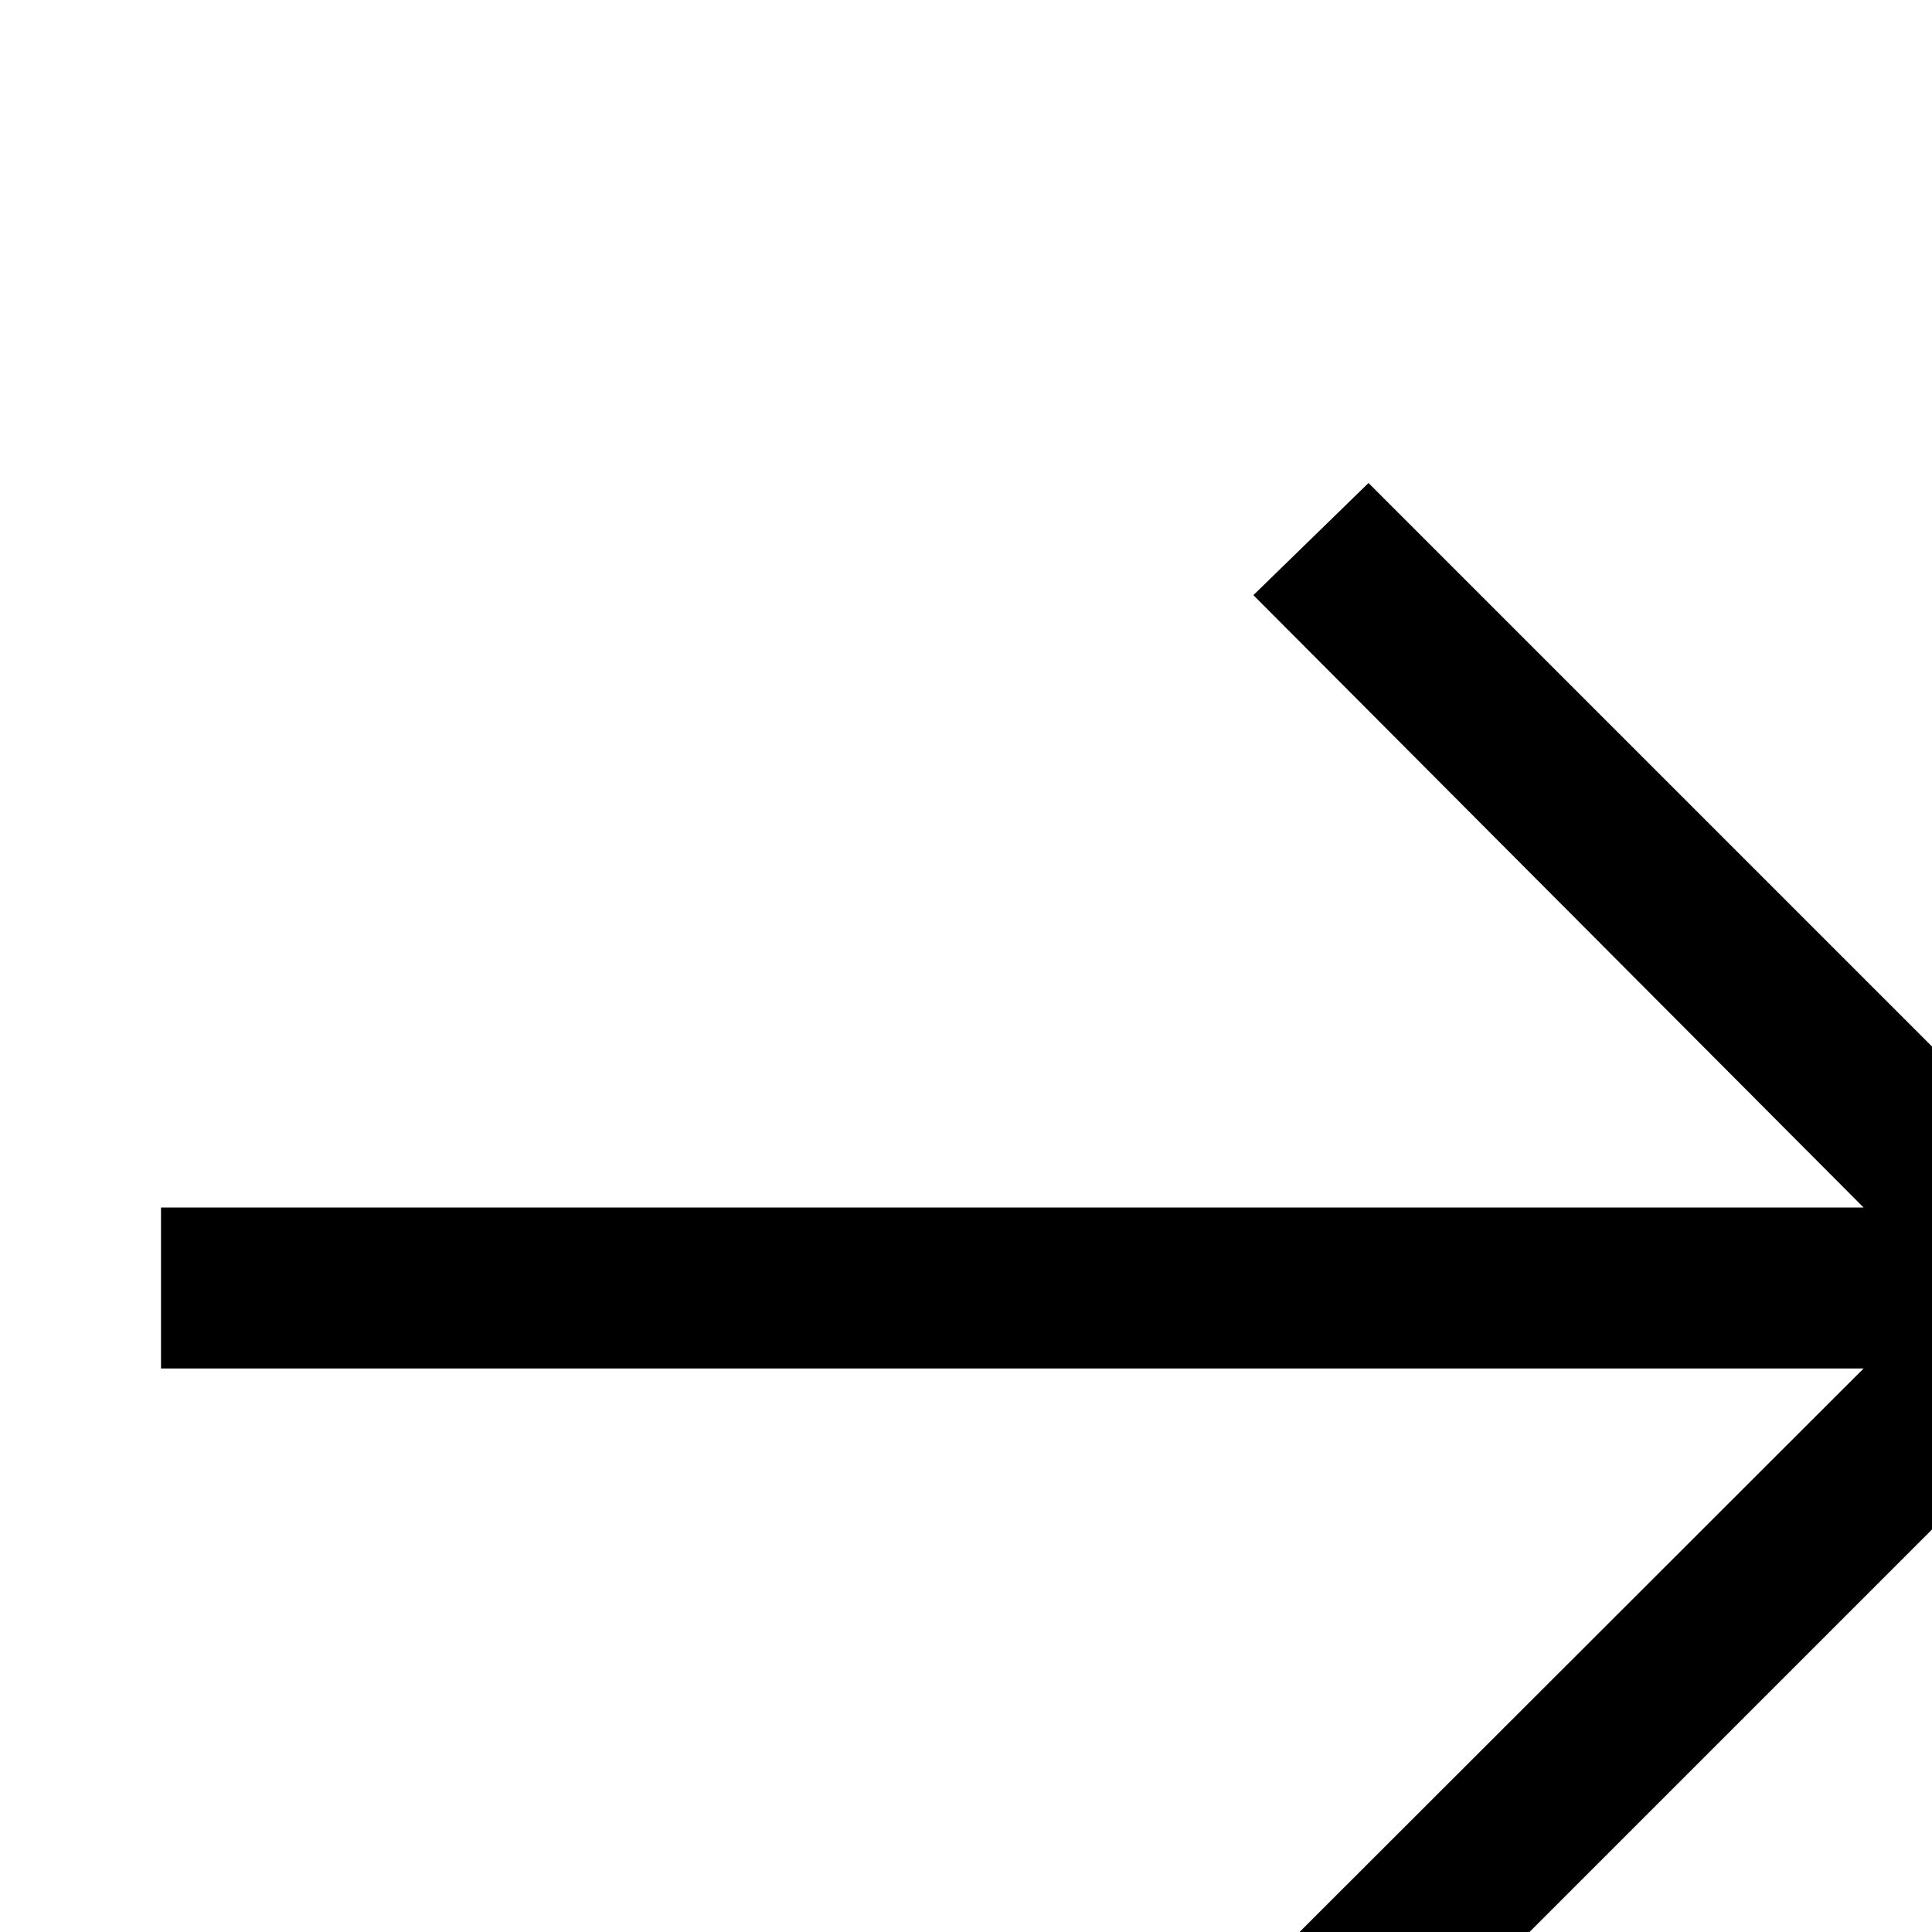 <svg id="icon"
  xmlns="http://www.w3.org/2000/svg" width="24" height="24" viewBox="0 0 24 24">
  <defs>
    <style>
      .cls-1 {
        fill: none;
      }
    </style>
  </defs>
  <rect x="28" y="6" width="2" height="20"/>
  <polygon points="17 6 15.57 7.393 23.15 15 2 15 2 17 23.15 17 15.57 24.573 17 26 27 16 17 6"/>
  <rect id="_Transparent_Rectangle_" data-name="&lt;Transparent Rectangle&gt;" class="cls-1" width="32" height="32"/>
</svg>

